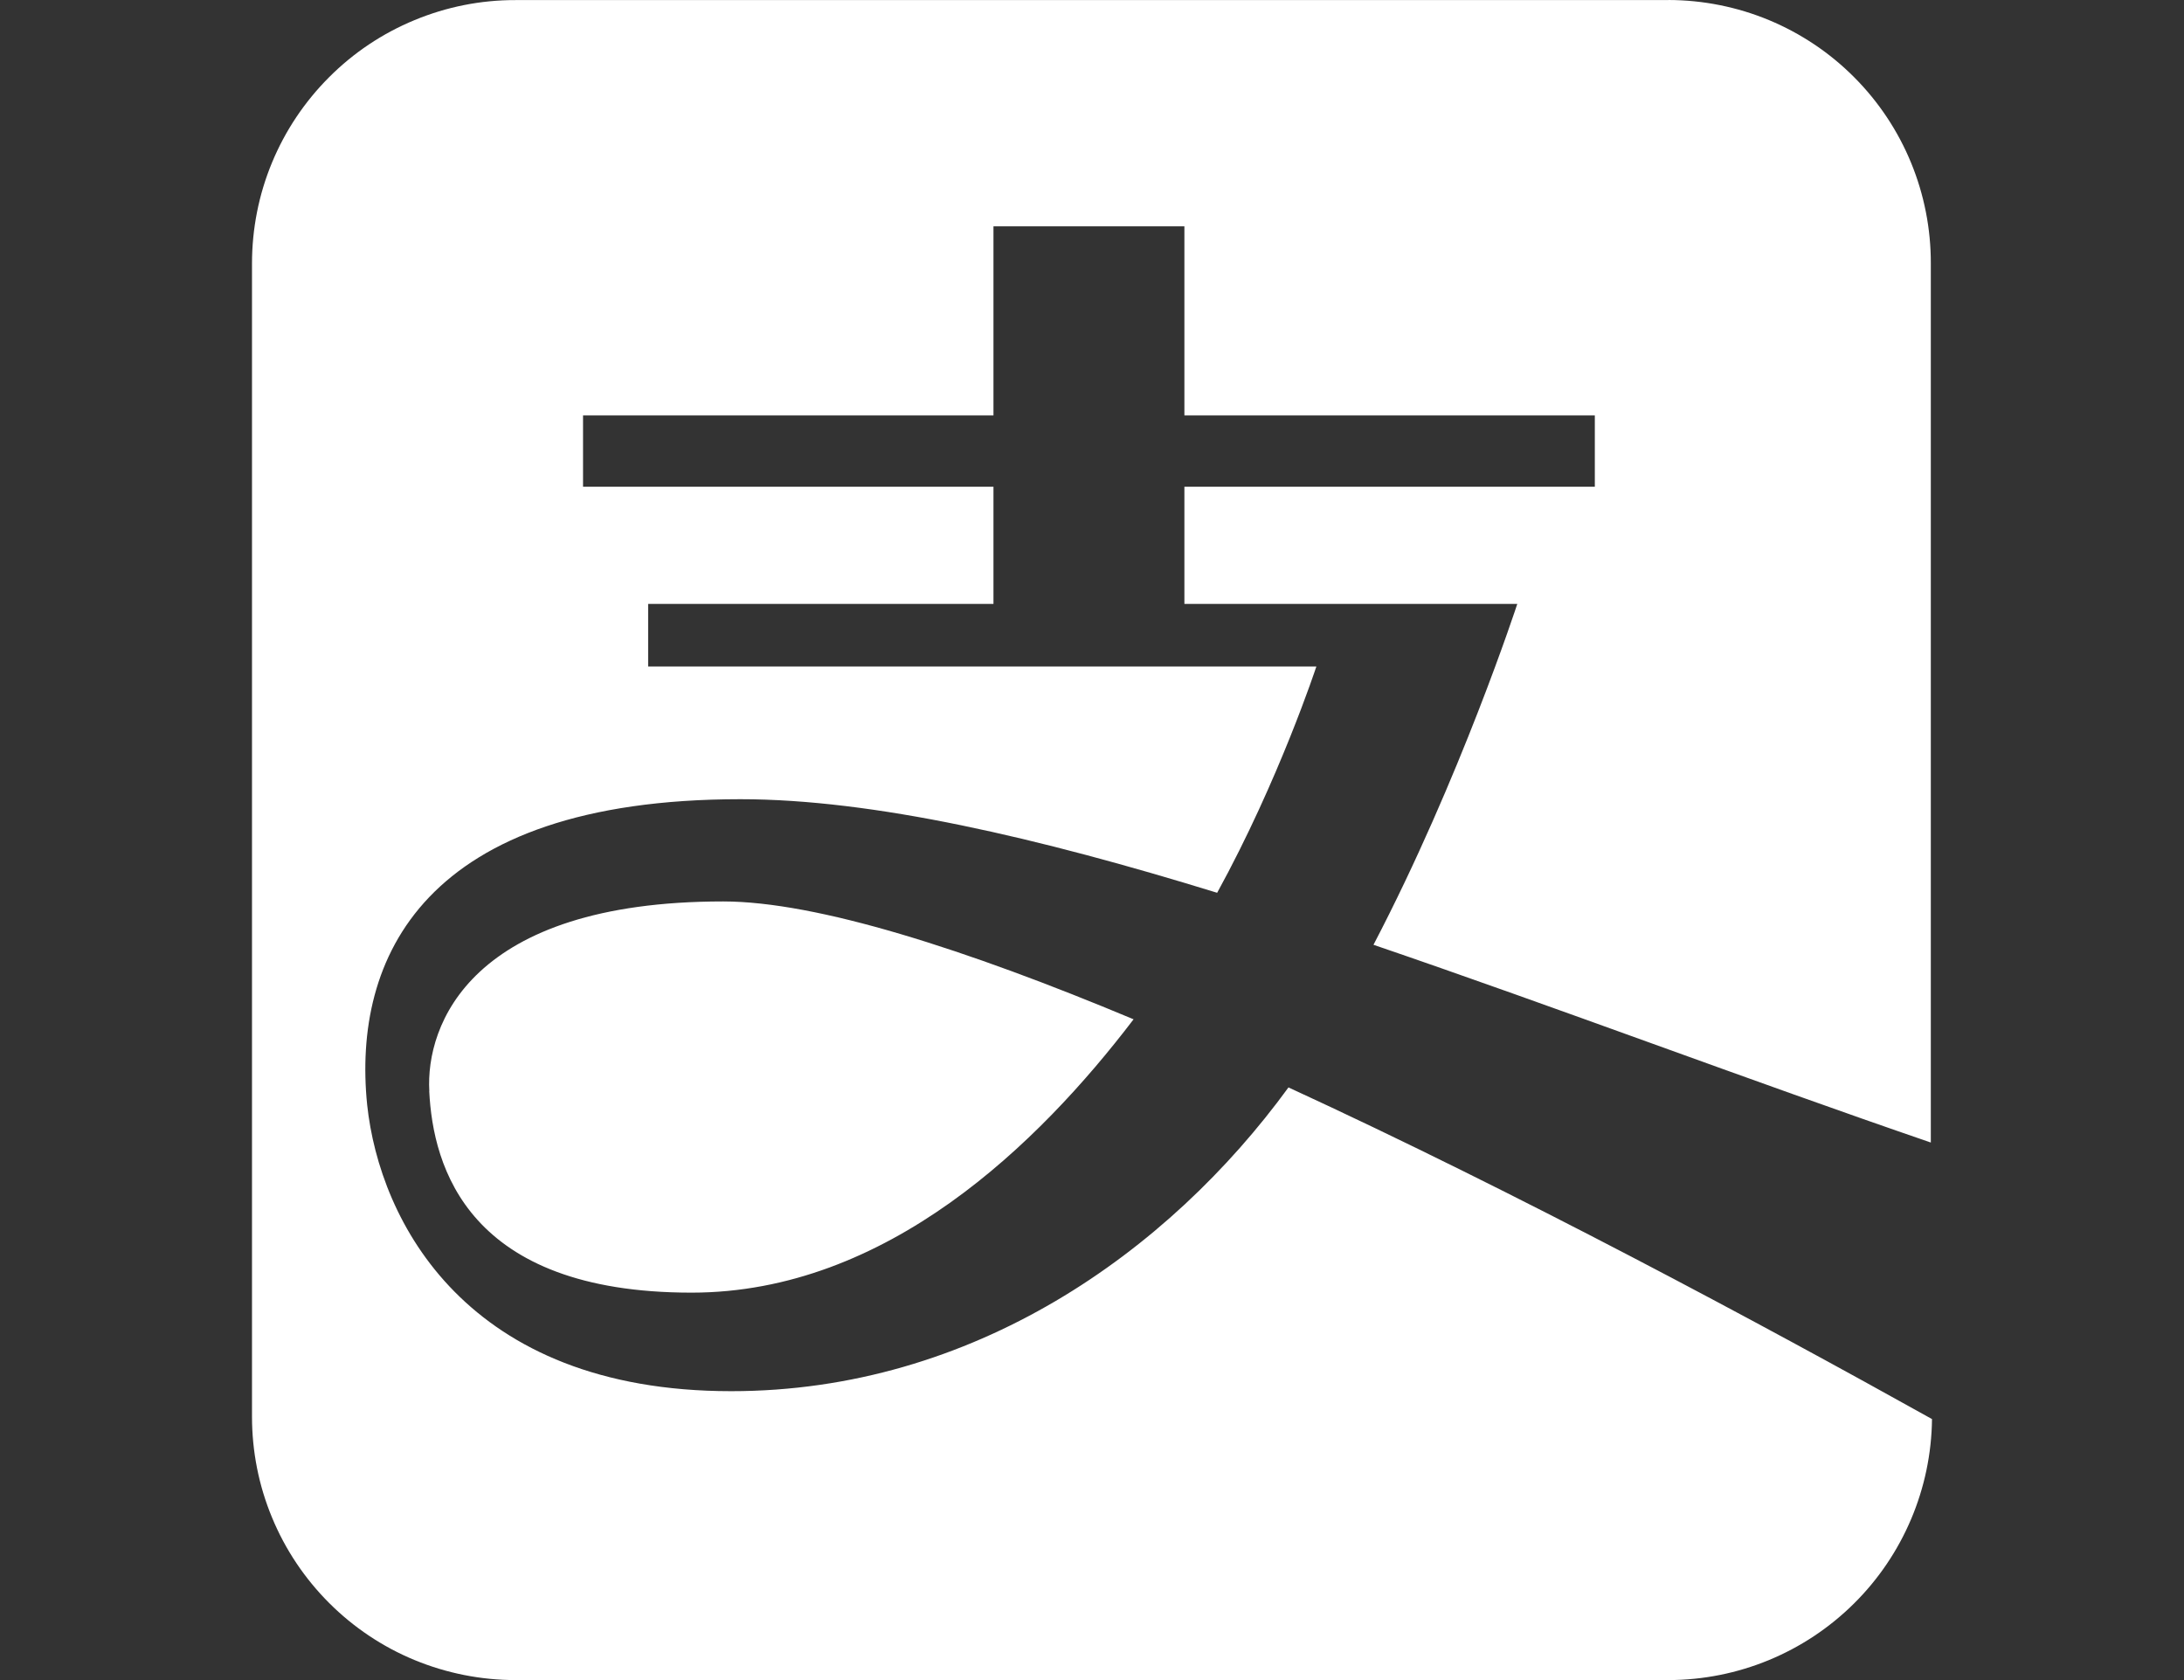 <svg width="26" height="20" viewBox="0 0 26 20" fill="none" xmlns="http://www.w3.org/2000/svg">
<rect x="0" y="0" width="26" height="20" fill="#333333" stroke="none"/>
<path d="M19.863 0.001H6.137C5.725 0 5.317 0.081 4.936 0.239C4.555 0.396 4.209 0.627 3.918 0.919C3.627 1.21 3.395 1.556 3.238 1.936C3.08 2.317 3 2.725 3 3.137V16.864C3 17.276 3.08 17.684 3.238 18.064C3.395 18.445 3.627 18.791 3.918 19.082C4.209 19.373 4.555 19.605 4.936 19.762C5.317 19.919 5.725 20 6.137 20H19.863C20.69 19.999 21.483 19.672 22.07 19.09C22.657 18.509 22.991 17.719 23 16.893C20.948 15.749 18.063 14.199 15.339 12.945C13.908 14.908 11.583 16.561 8.704 16.561C5.552 16.561 4.519 14.539 4.371 13.152C4.194 11.411 5.036 9.514 8.814 9.514C10.394 9.514 12.357 9.971 14.49 10.628C15.228 9.284 15.671 7.934 15.671 7.934H7.716V7.189H11.827V5.794H6.941V4.945H11.827V2.694H14.1V4.945H18.986V5.794H14.1V7.189H18.063C18.063 7.189 17.384 9.27 16.351 11.247C18.535 11.993 20.815 12.856 22.986 13.601V3.136C22.987 2.725 22.907 2.318 22.751 1.938C22.595 1.558 22.365 1.212 22.075 0.921C21.785 0.629 21.44 0.398 21.061 0.24C20.681 0.082 20.274 0.001 19.863 0V0.001ZM5.11 12.989C5.154 13.89 5.568 15.388 8.232 15.388C10.557 15.388 12.365 13.616 13.495 12.134C11.502 11.3 9.723 10.731 8.609 10.731C5.597 10.731 5.066 12.207 5.111 12.989H5.11Z" fill="white"/>
</svg>
